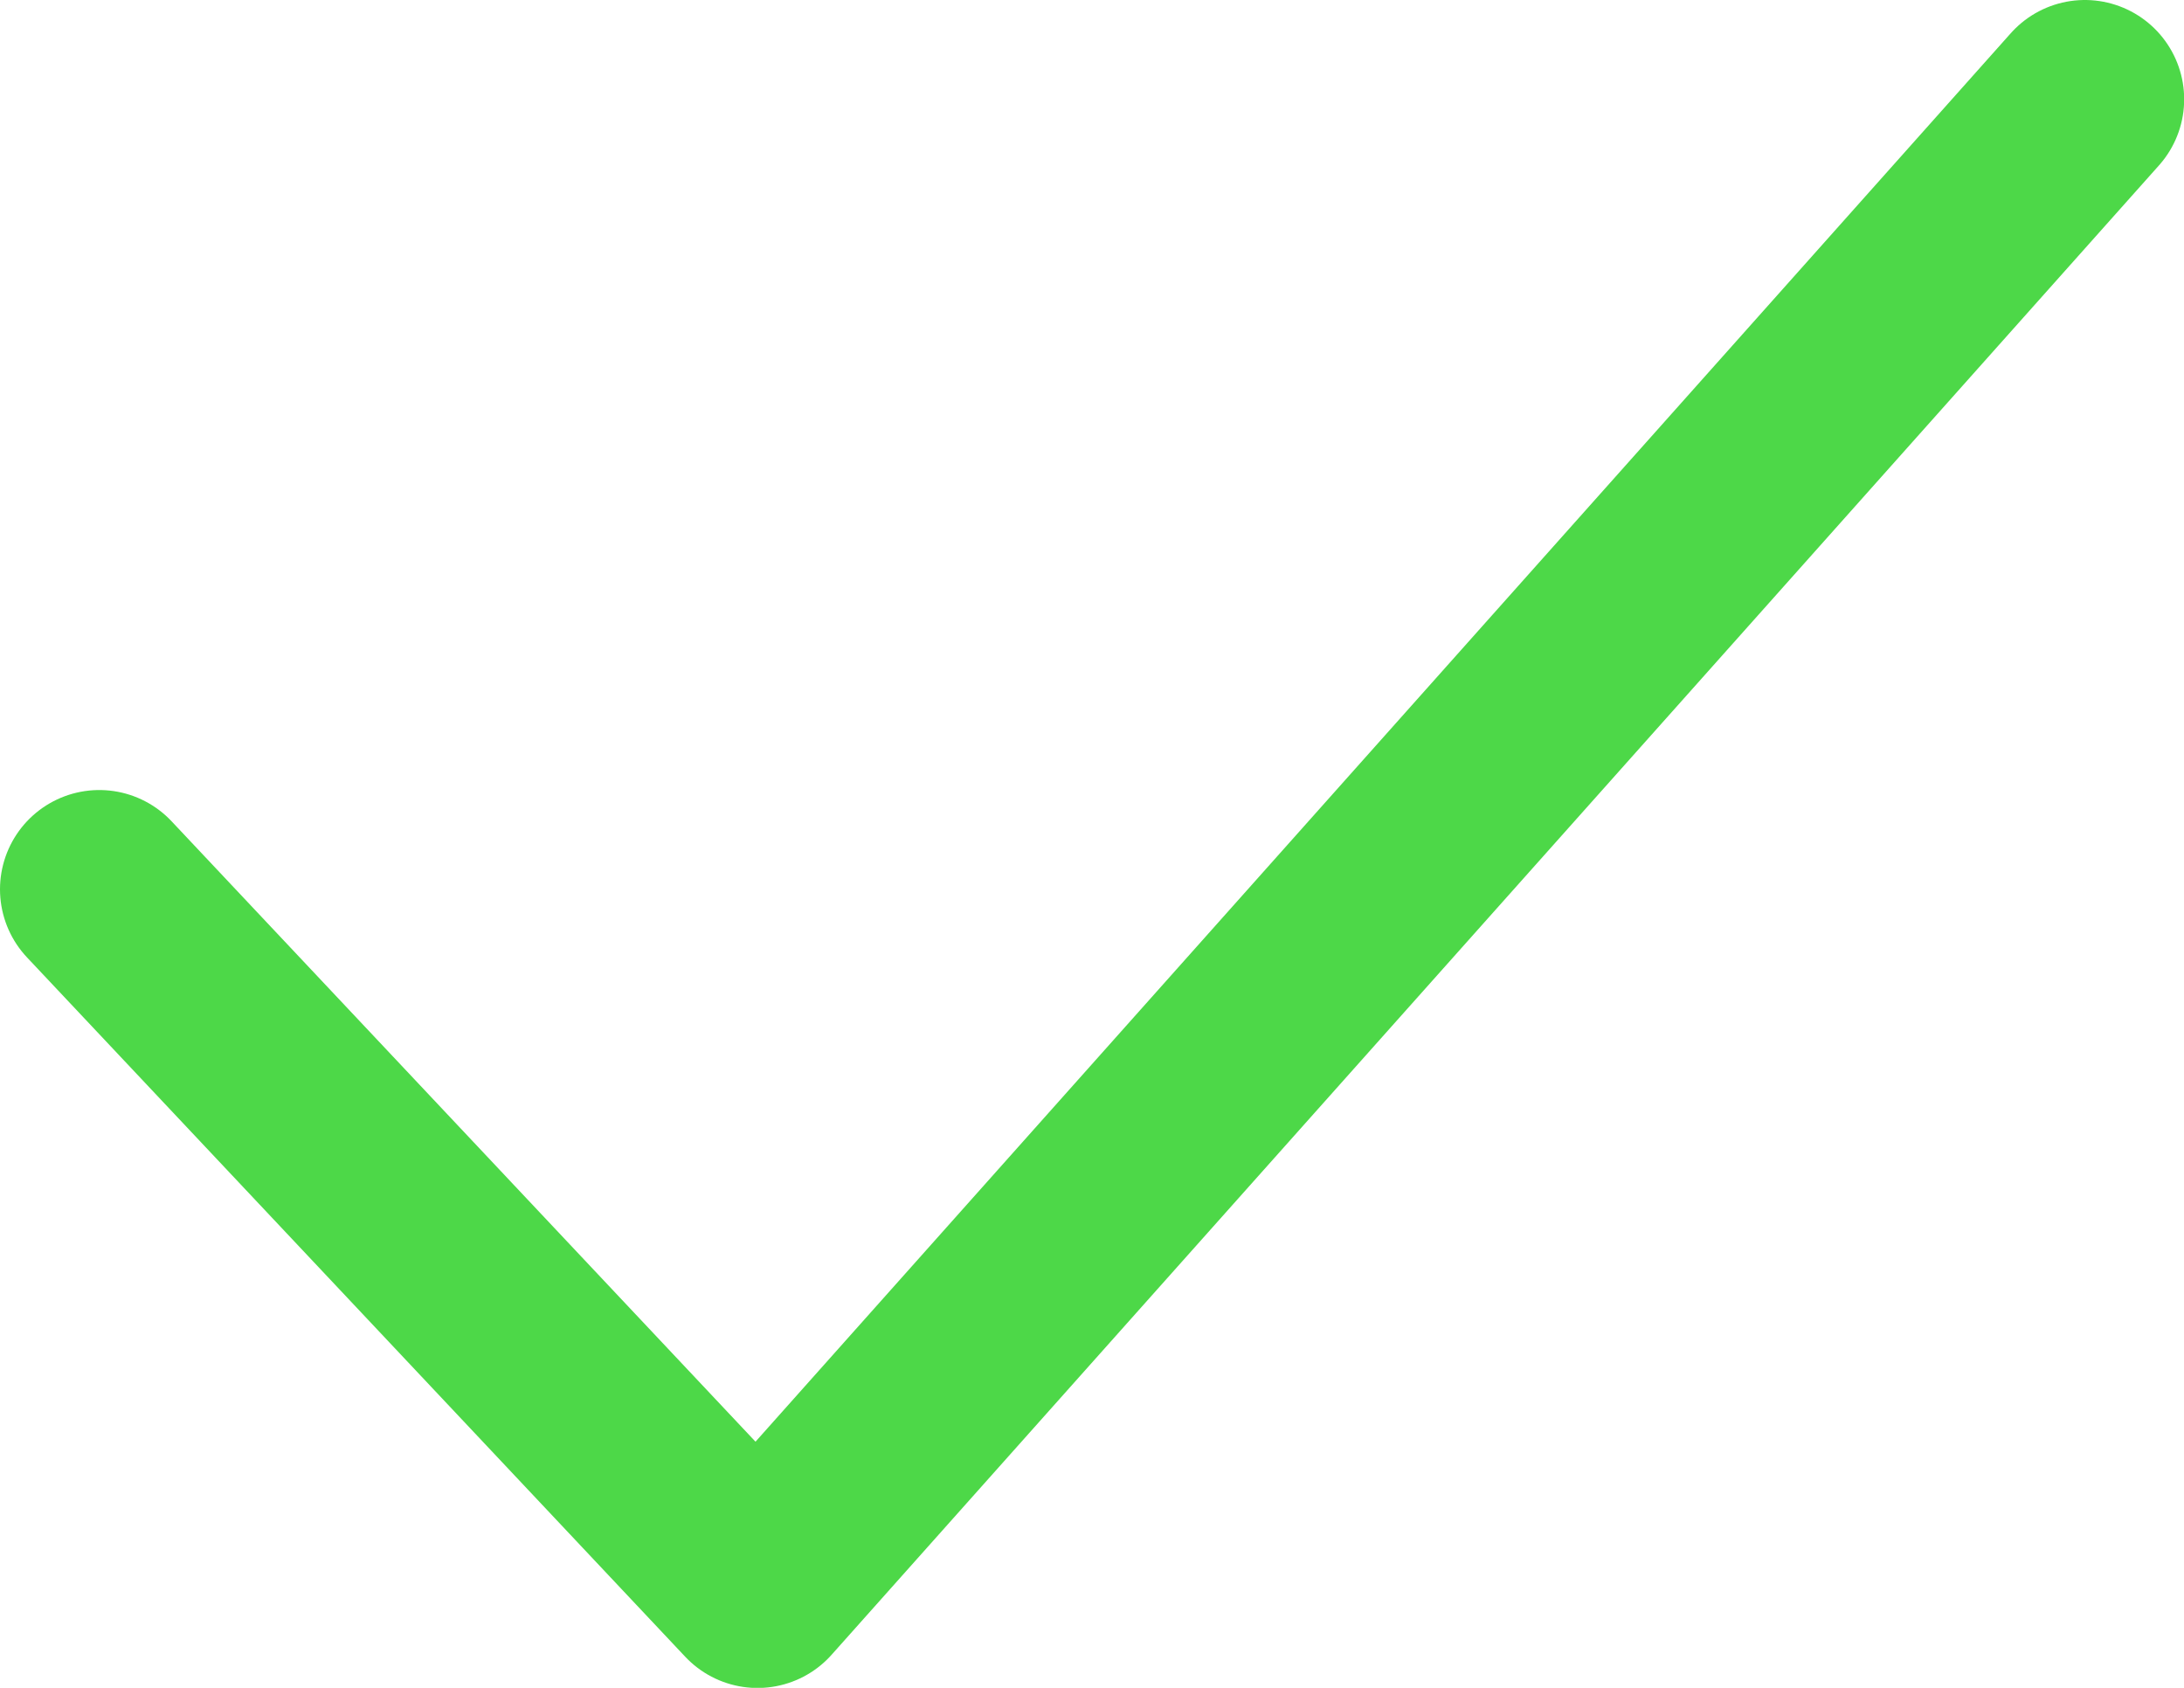 <svg xmlns="http://www.w3.org/2000/svg" viewBox="0 0 13.199 10.199">
  <defs>
    <style>
      .cls-1 {
        fill: none;
        stroke: #4dd848;
        stroke-linecap: round;
        stroke-linejoin: round;
        stroke-miterlimit: 10;
        stroke-width: 1.2px;
        stroke-dasharray: 0 0;
      }
    </style>
  </defs>
  <path id="Vector" class="cls-1" d="M0,4.774,3.978,9,12,0" transform="translate(0.6 0.6)"/>
</svg>
